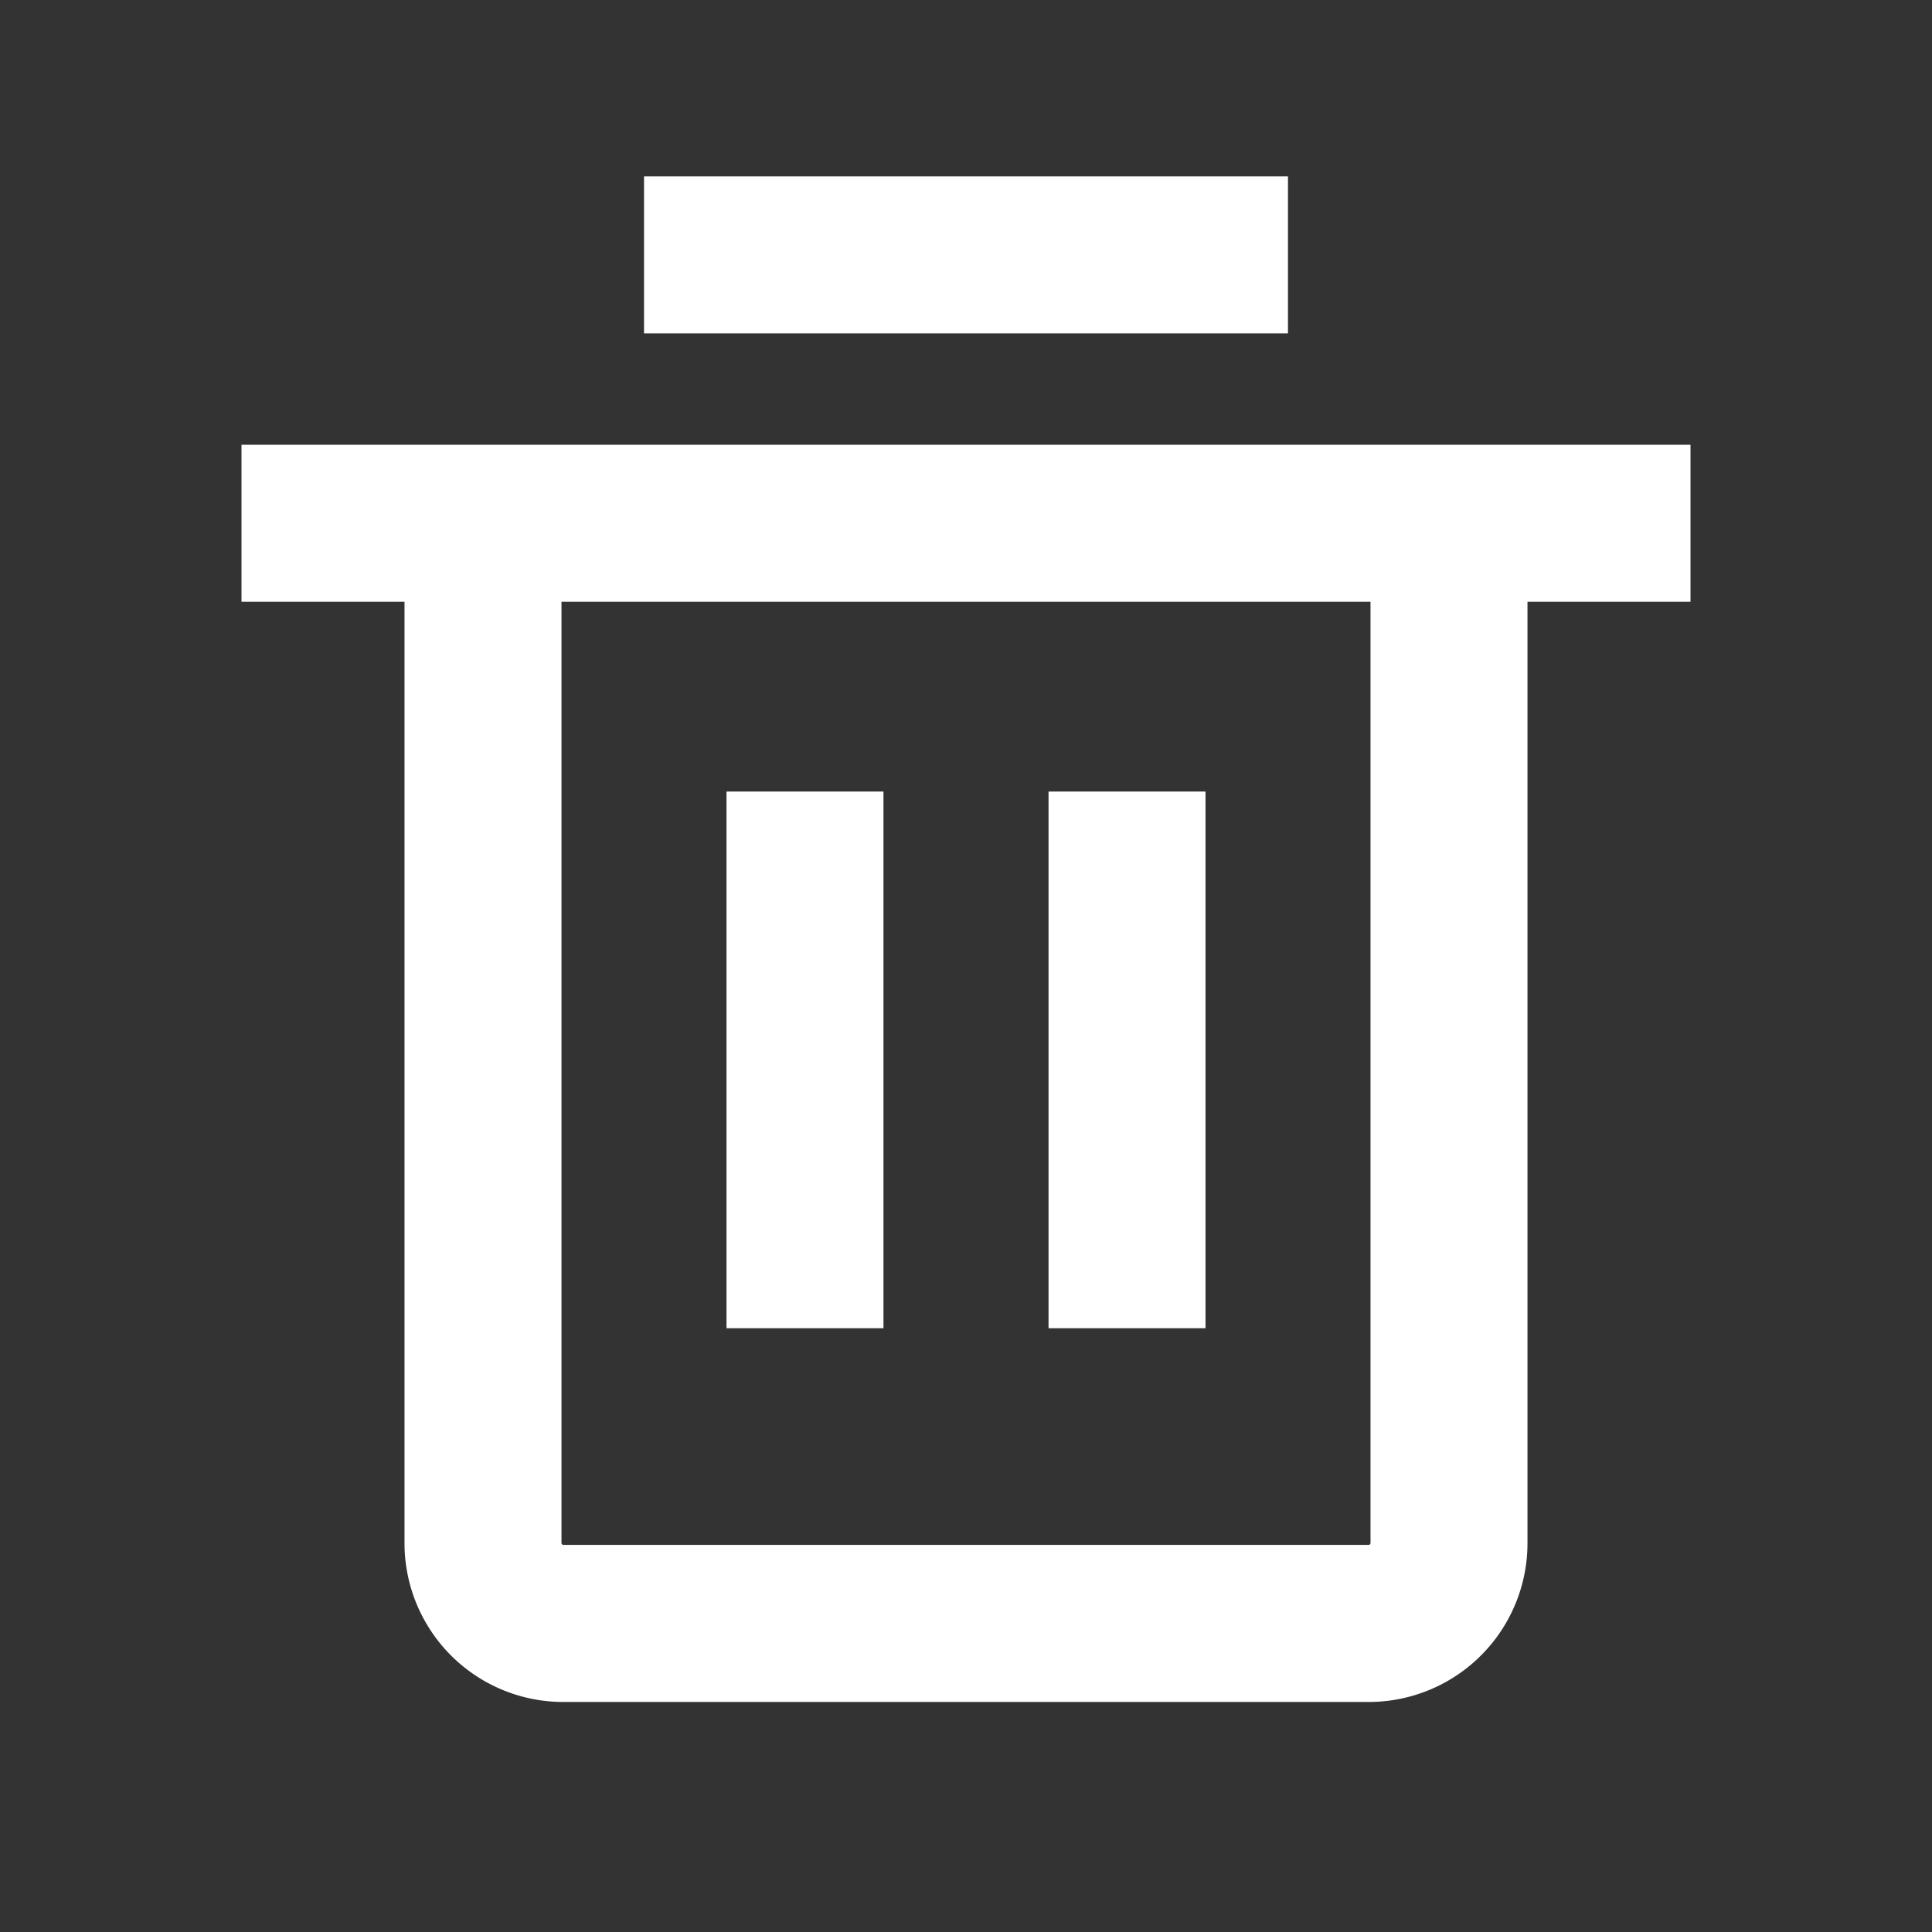 <svg xmlns="http://www.w3.org/2000/svg" viewBox="0 0 1024 1024"><rect x="0" y="0" width="1024" height="1024" fill="#333333" stroke="none"/><path fill="#fff" fill-rule="evenodd" d="M682.656 176.704H341.344V93.504H682.656V176.704ZM214.4 235.744H896V318.944H809.6V817.76A84.16 84.16 0 0 1 725.344 902.08H298.656A84.16 84.16 0 0 1 214.4 817.76V318.944H128V235.744H214.4ZM297.6 318.944V817.76A1.28 1.28 0 0 0 297.6 818.048L297.696 818.176A1.088 1.088 0 0 0 297.92 818.528 1.12 1.12 0 0 0 298.24 818.784L298.432 818.816A1.28 1.28 0 0 0 298.656 818.816H725.344A1.28 1.28 0 0 0 725.6 818.848L725.728 818.784A1.152 1.152 0 0 0 726.08 818.528 1.088 1.088 0 0 0 726.336 818.176V818.112L726.4 818.048A1.28 1.28 0 0 0 726.4 817.76V318.944H297.6ZM468.256 419.52V704H385.056V419.552H468.256ZM638.944 419.552V704H555.744V419.552H638.944Z"></path></svg>